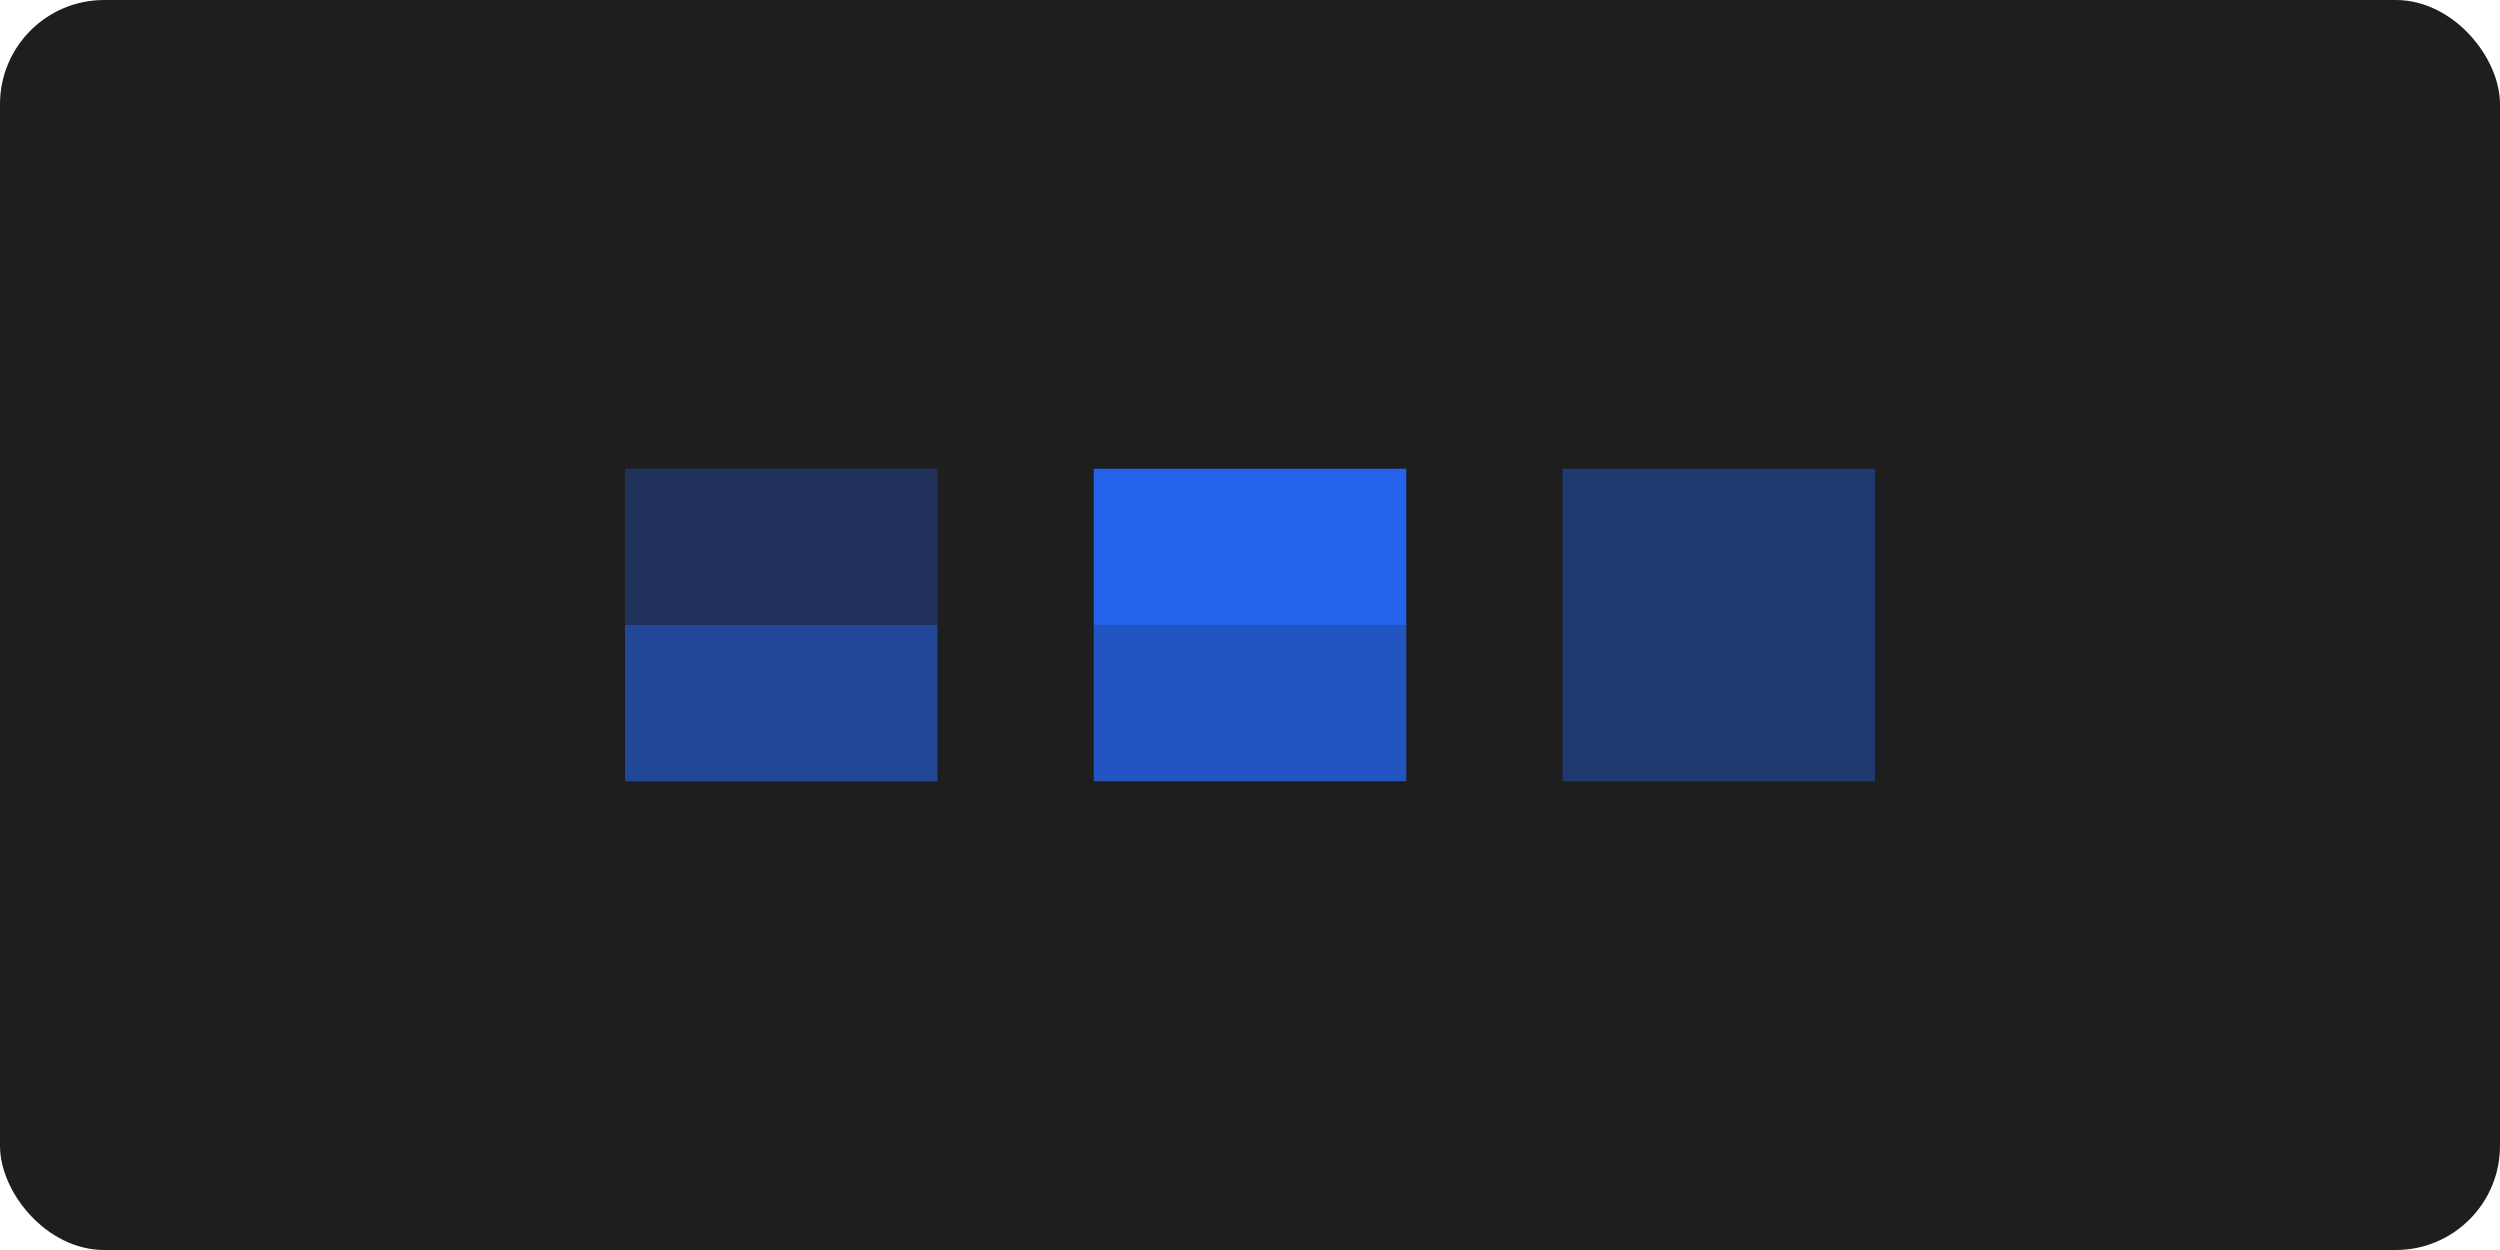 <svg width="96" height="48" viewBox="0 0 96 48" fill="none" xmlns="http://www.w3.org/2000/svg">
  <rect width="96" height="48" rx="4" fill="#1E1E1E"/>
  <path d="M24 18H36V24H24V18Z" fill="#2563EB" fill-opacity="0.3"/>
  <path d="M24 24H36V30H24V24Z" fill="#2563EB" fill-opacity="0.6"/>
  <path d="M42 18H54V24H42V18Z" fill="#2563EB"/>
  <path d="M42 24H54V30H42V24Z" fill="#2563EB" fill-opacity="0.8"/>
  <path d="M60 18H72V30H60V18Z" fill="#2563EB" fill-opacity="0.4"/>
</svg>
